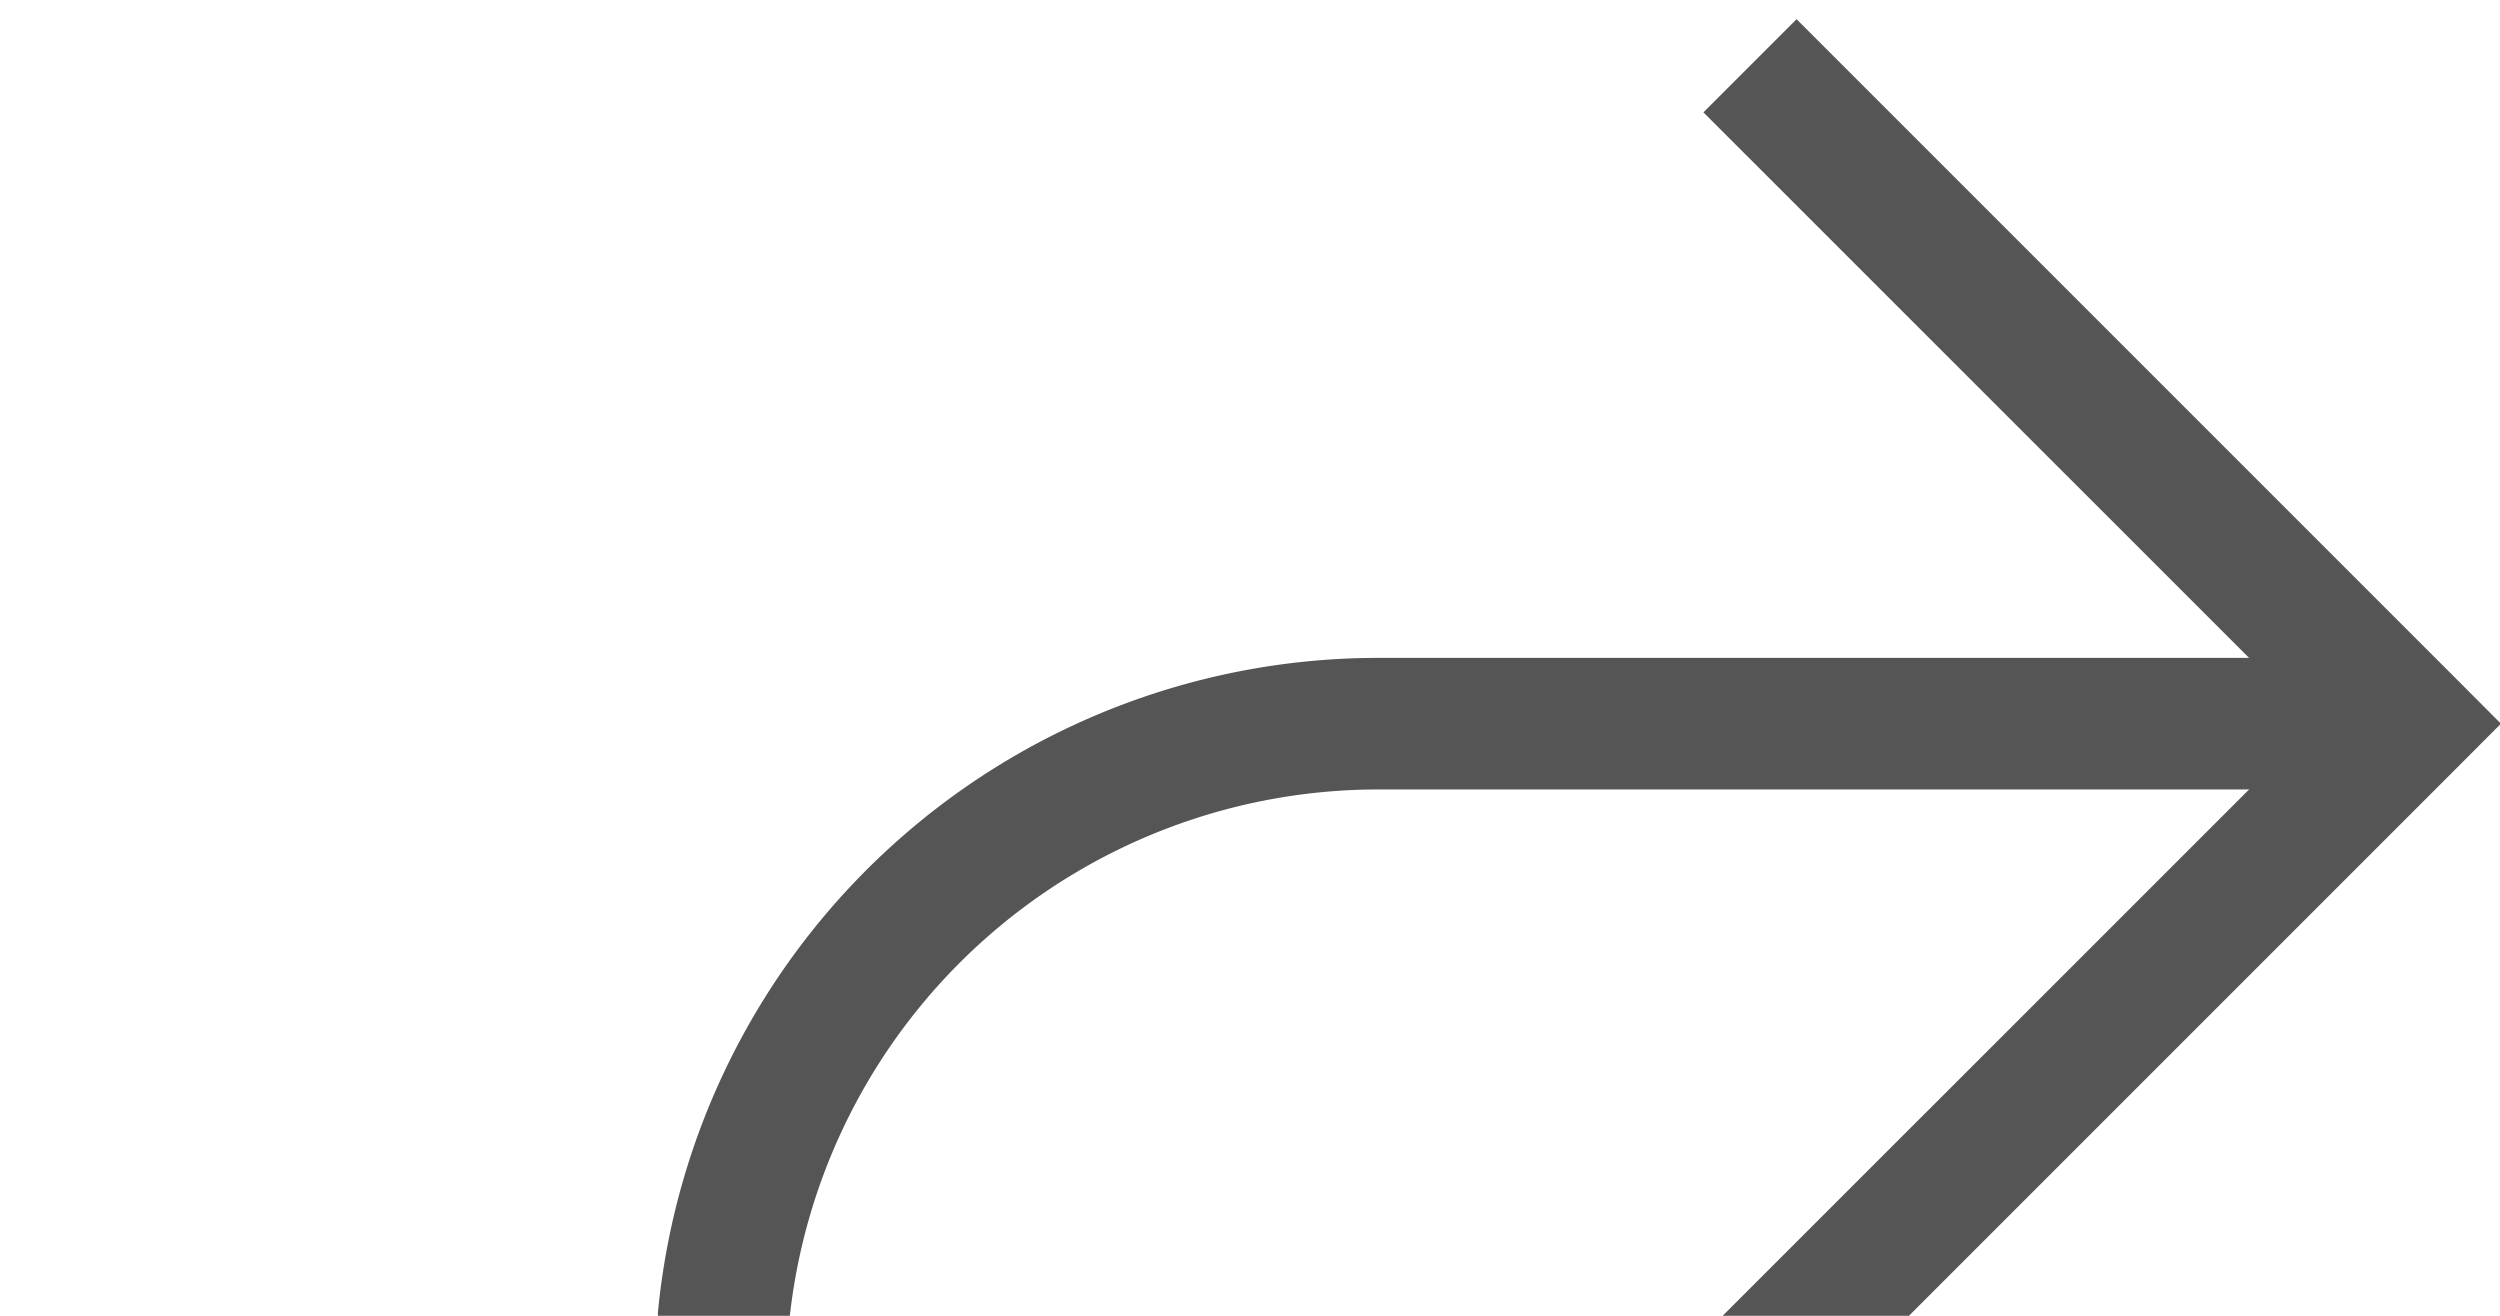 ﻿<?xml version="1.0" encoding="utf-8"?>
<svg version="1.1" xmlns:xlink="http://www.w3.org/1999/xlink" width="19px" height="10px" preserveAspectRatio="xMinYMid meet" viewBox="805 506  19 8" xmlns="http://www.w3.org/2000/svg">
  <path d="M 785 533.5  L 805 533.5  A 5 5 0 0 0 810.5 528.5 L 810.5 515  A 5 5 0 0 1 815.5 510.5 L 823 510.5  " stroke-width="1" stroke="#555555" fill="none" />
  <path d="M 817.946 505.854  L 822.593 510.5  L 817.946 515.146  L 818.654 515.854  L 823.654 510.854  L 824.007 510.5  L 823.654 510.146  L 818.654 505.146  L 817.946 505.854  Z " fill-rule="nonzero" fill="#555555" stroke="none" />
</svg>